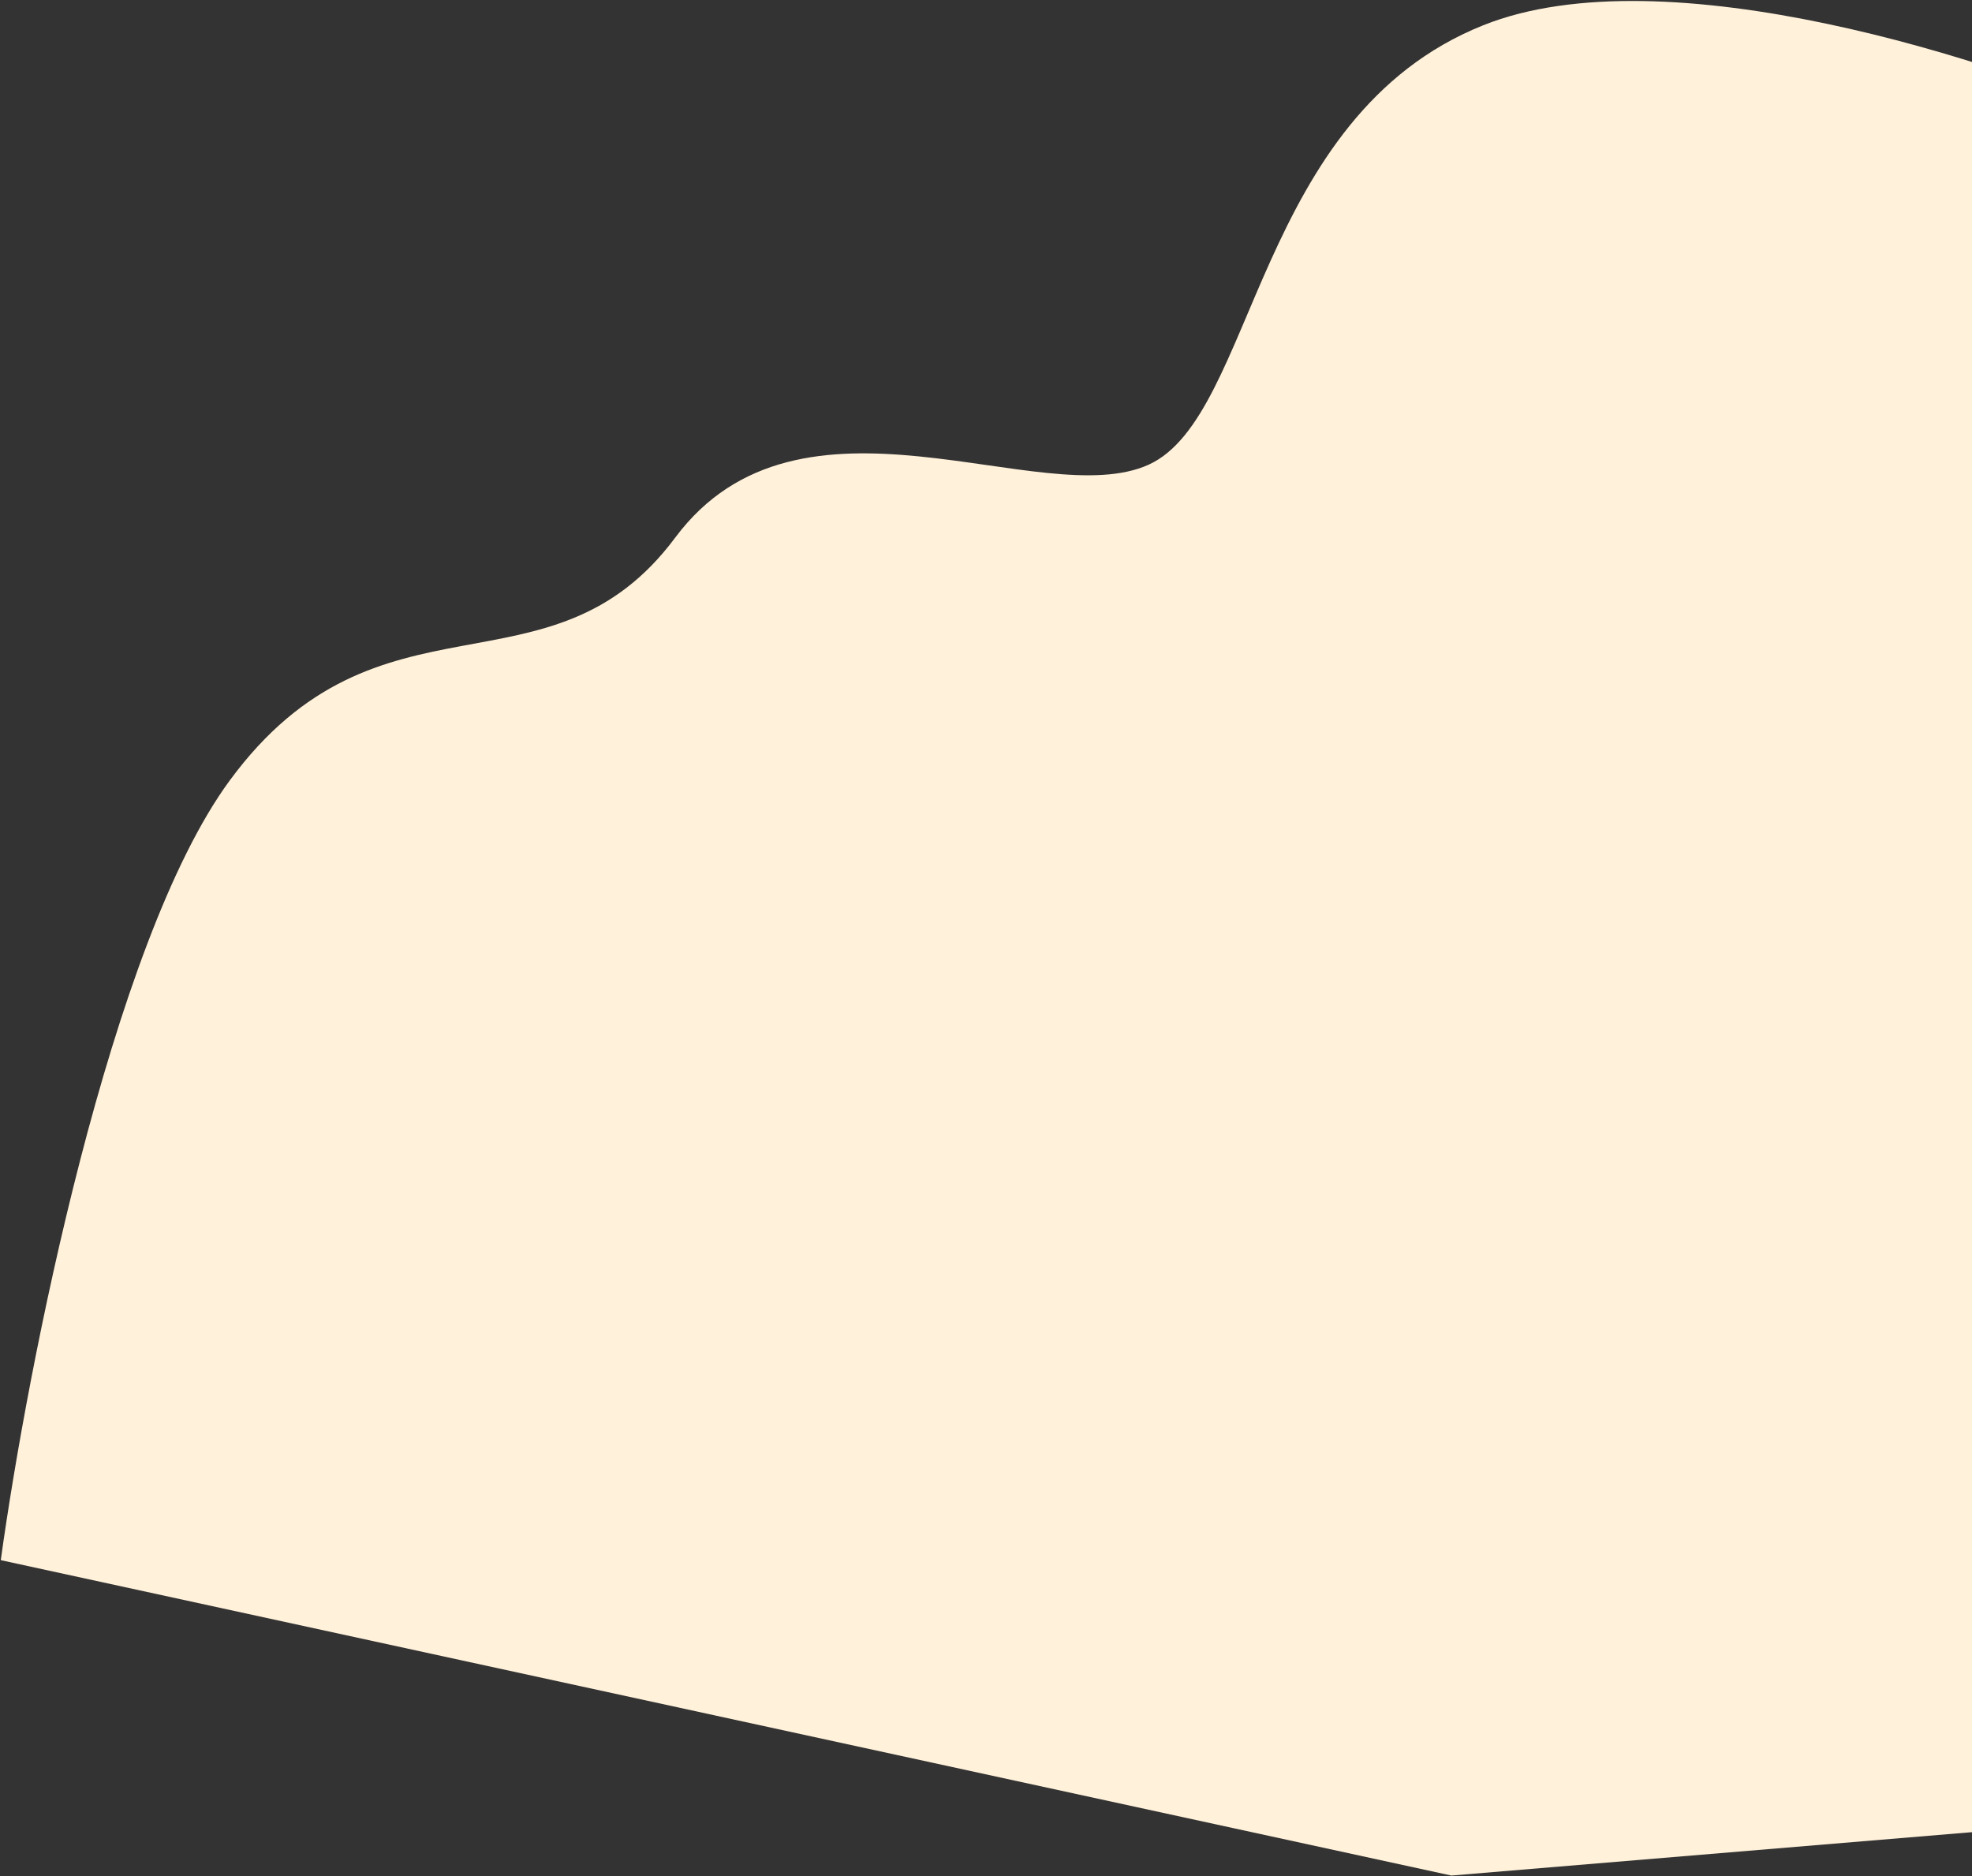 <svg width="800" height="761" viewBox="0 0 800 761" fill="none" xmlns="http://www.w3.org/2000/svg">
<rect x="0" y="0" width="800" height="761" fill="#333333" stroke="none"/>
<path d="M601.669 10.266C675.737 -19.392 810.507 24.824 868.633 50.639L866.892 737.602L588.8 760.779L0.314 632.844C11.088 554.913 44.736 382.573 93.135 316.669C153.634 234.289 223.143 286.268 273.908 218.092C324.673 149.916 422.557 208.208 465.995 188.482C509.433 168.755 509.085 47.338 601.669 10.266Z" fill="#FFF1DA"/>
</svg>
